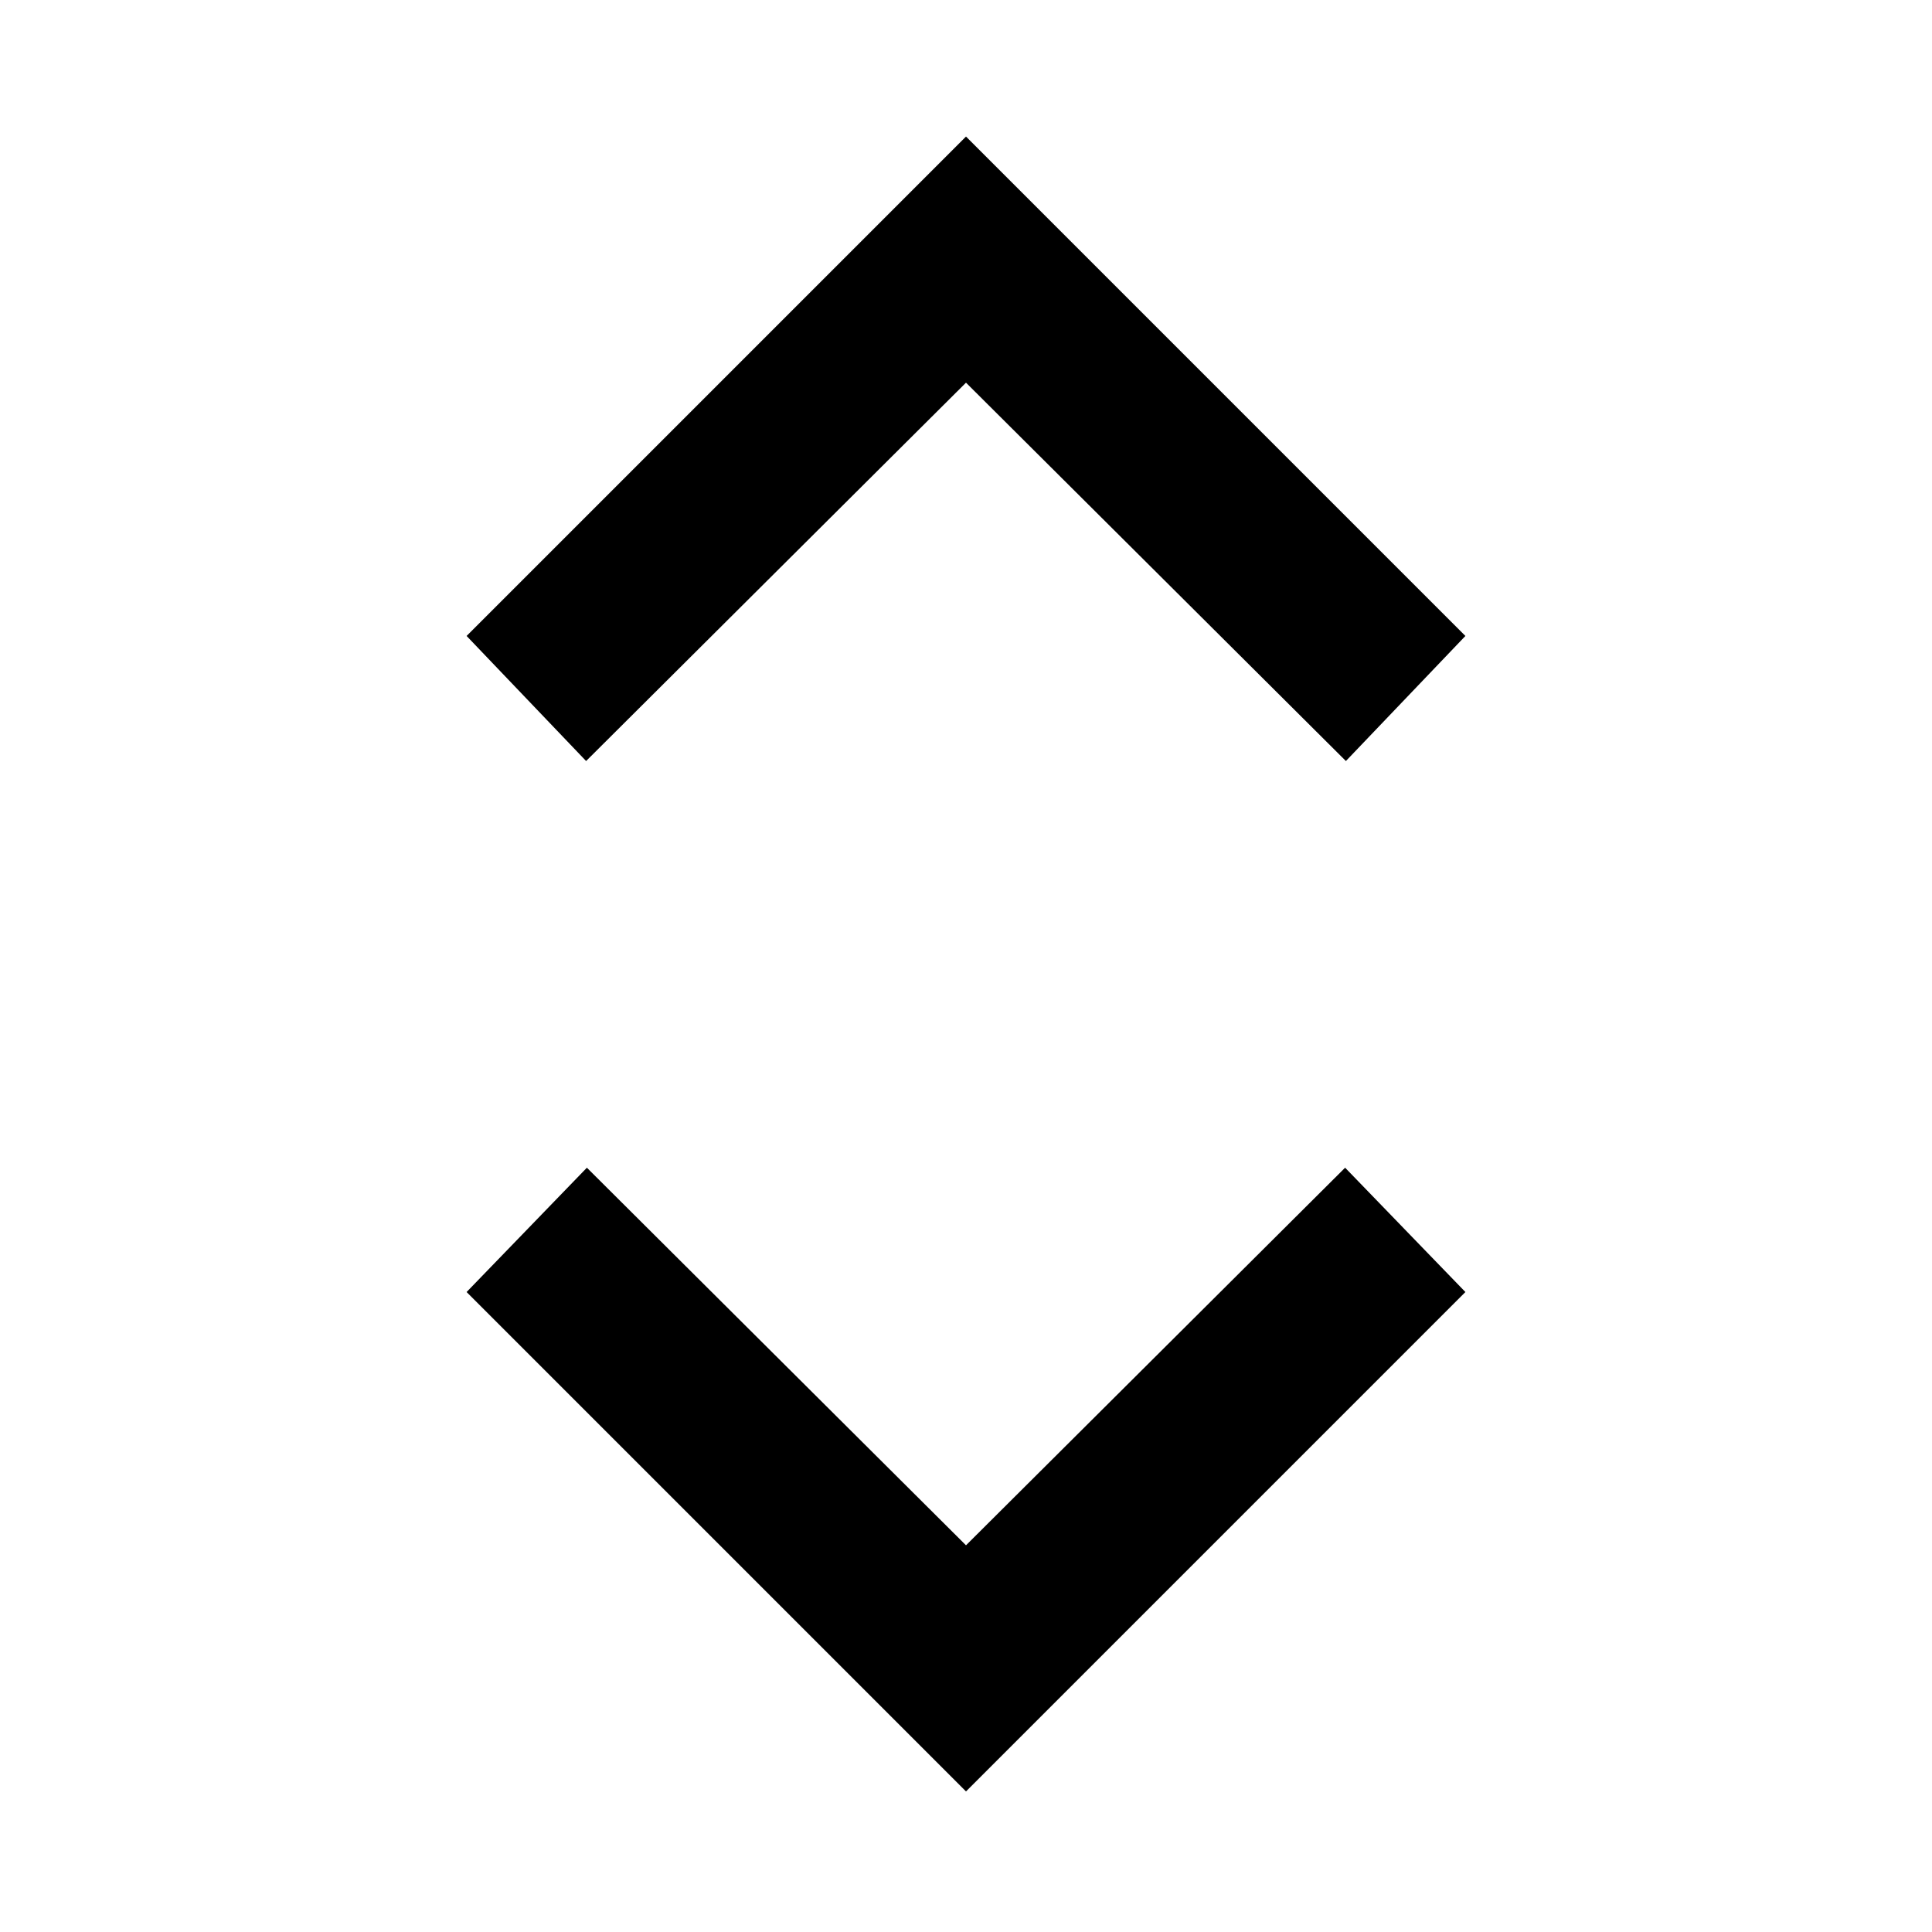 <svg xmlns="http://www.w3.org/2000/svg" height="24" viewBox="0 -960 960 960" width="24"><path d="M480-69.85 231.85-318l59.77-61.77L480-192.15l188.38-187.62L728.15-318 480-69.85Zm-188.77-512L231.85-644 480-892.15 728.15-644l-59.38 62.15-188.77-188-188.77 188Z"/></svg>